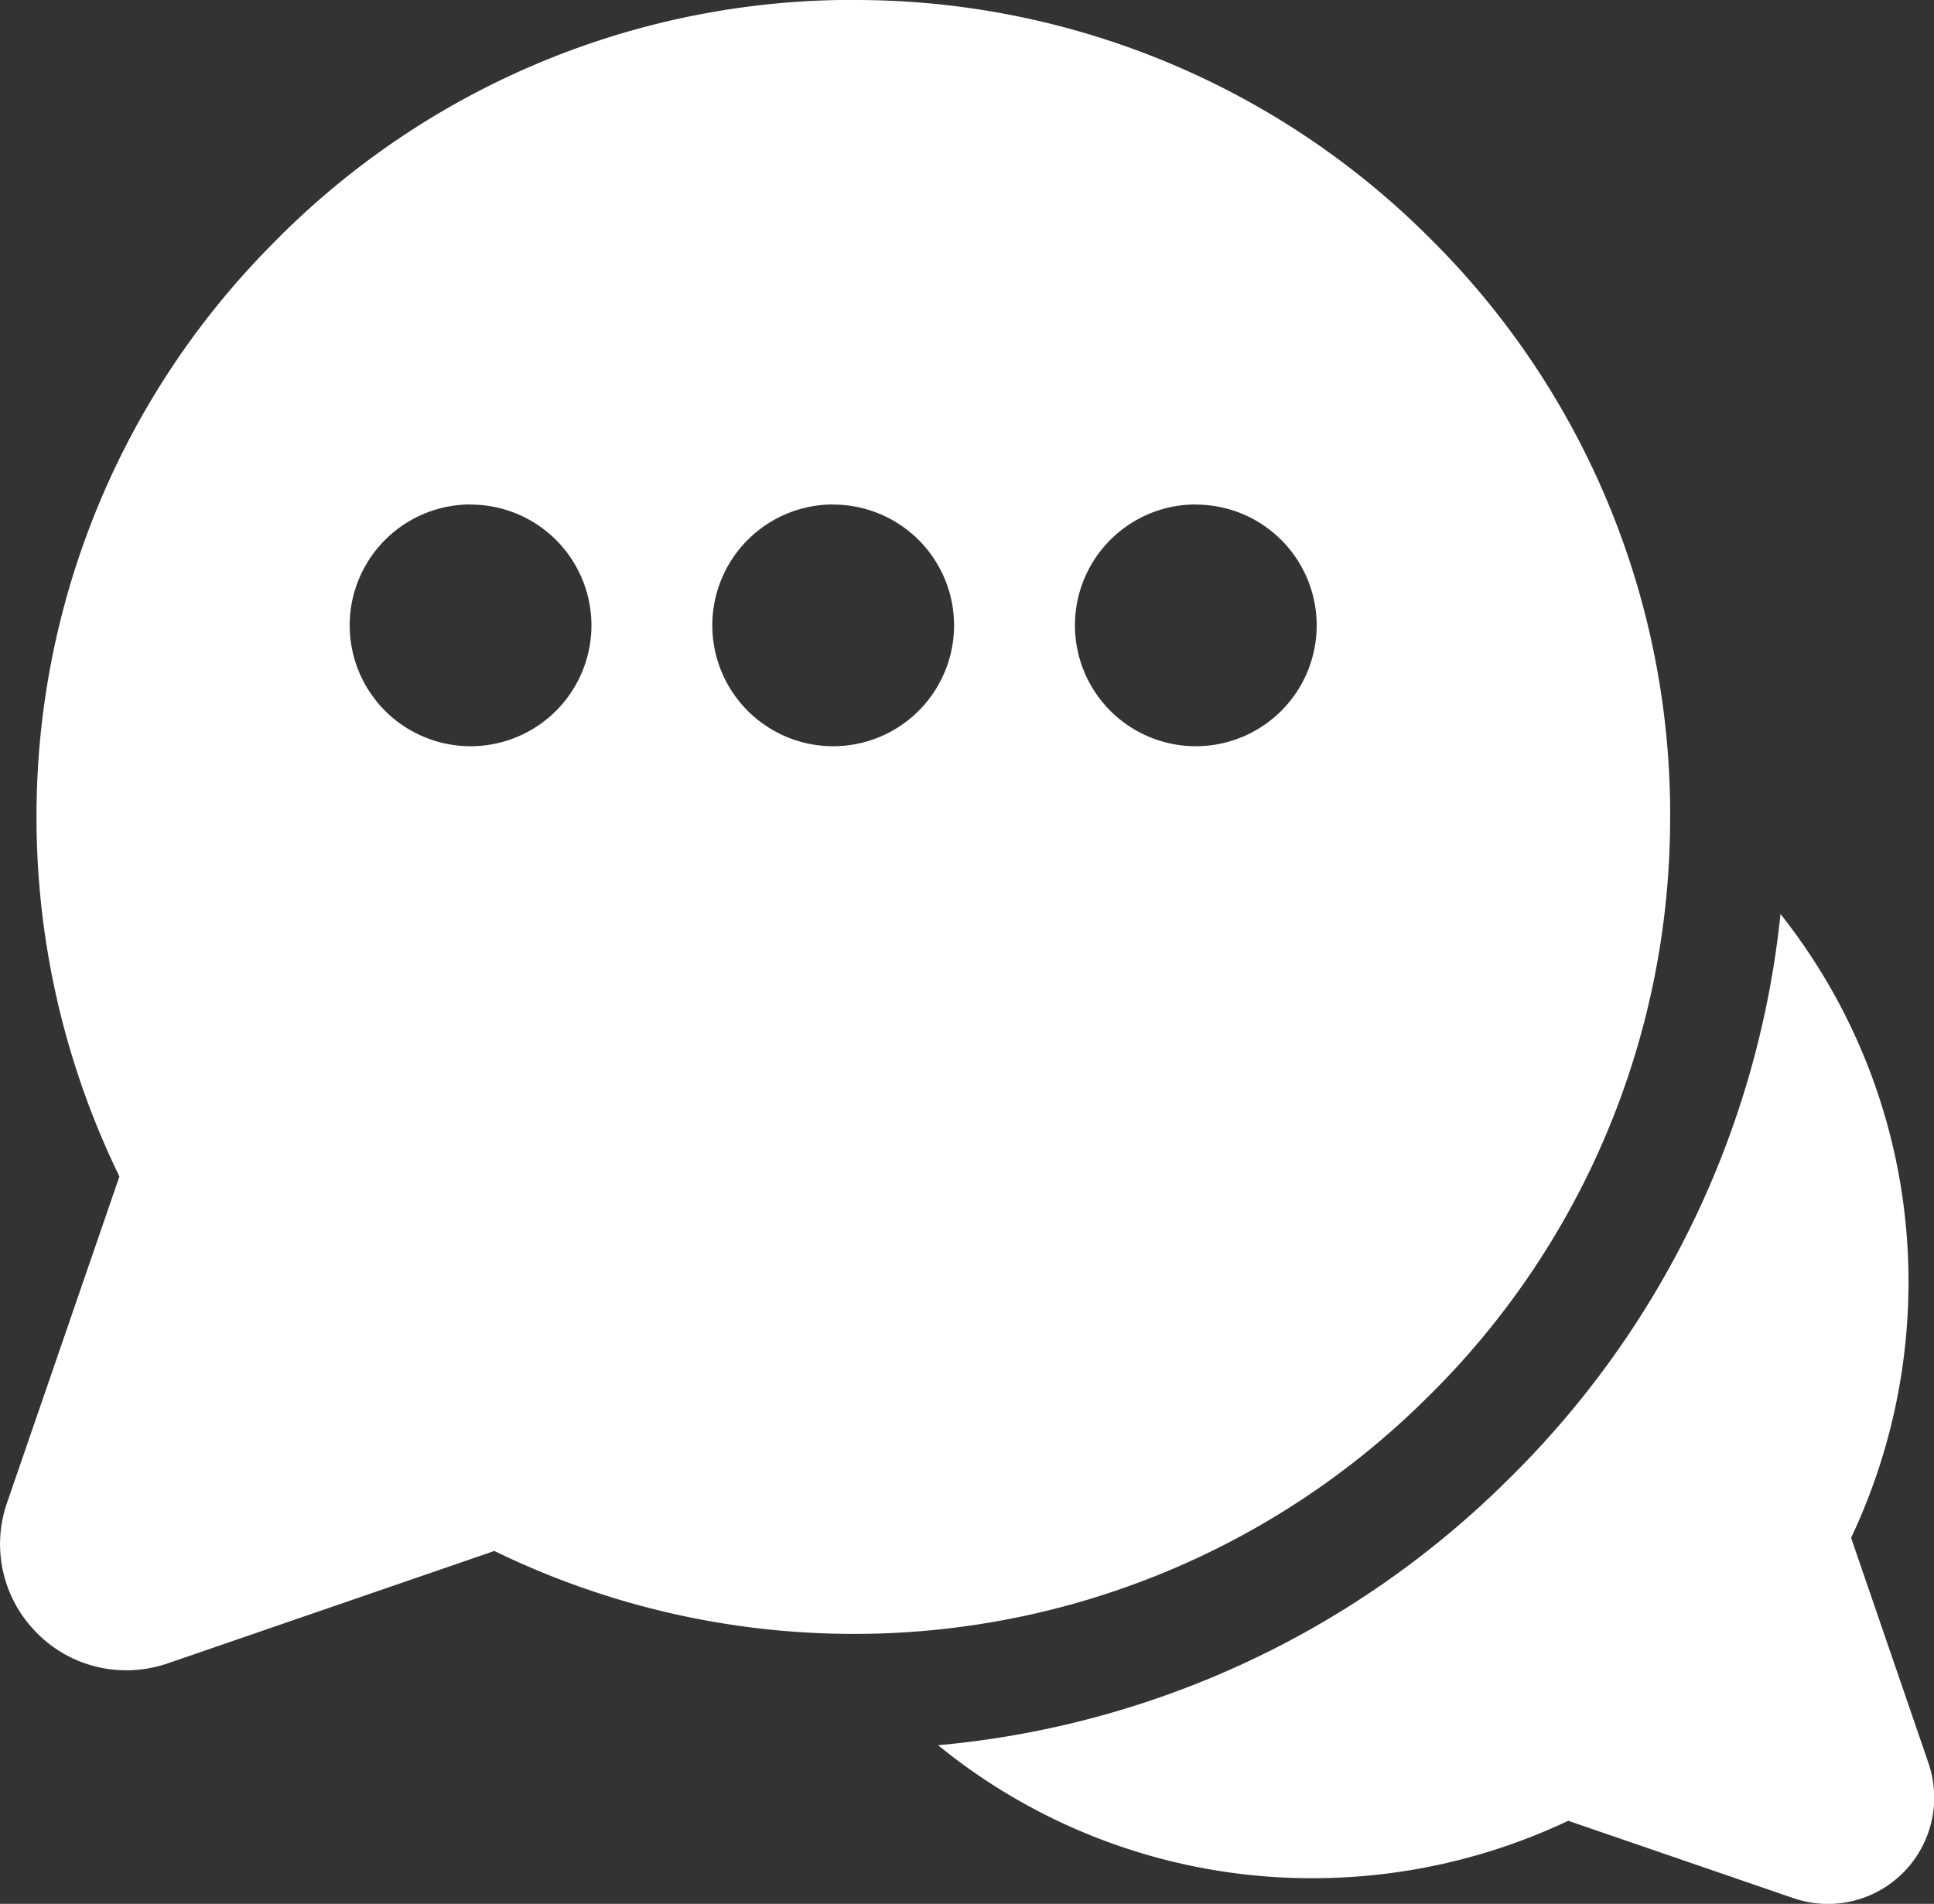 <svg xmlns="http://www.w3.org/2000/svg" width="16" height="15.749" viewBox="0 0 16 15.749">
    <rect x="0" y="0" width="16" height="15.749" fill="#333333" stroke="none"/>
    <defs>
        <style>
            .cls-1{fill:#fff}
        </style>
    </defs>
    <g id="chat_active">
        <g id="Group_591" transform="translate(7.761 7.561)">
            <g id="Group_590">
                <path id="Path_771" d="M4.7 250.655a7.658 7.658 0 0 0 2.269-4.694 4.889 4.889 0 0 1 1.059 3.055 4.945 4.945 0 0 1-.475 2.105l.64 1.863a.88.88 0 0 1-.829 1.166.886.886 0 0 1-.288-.048l-1.863-.64a4.945 4.945 0 0 1-2.105.475 4.891 4.891 0 0 1-3.108-1.1 7.665 7.665 0 0 0 4.7-2.182z" class="cls-1" transform="translate(0 -245.961)"/>
            </g>
        </g>
        <g id="Group_593">
            <g id="Group_592">
                <path id="Exclusion_1" d="M-38.957-2572.183a1.035 1.035 0 0 1-.736-.307 1.039 1.039 0 0 1-.249-1.078l.93-2.7a6.78 6.78 0 0 1-.686-2.958 6.713 6.713 0 0 1 1.94-4.744 6.711 6.711 0 0 1 4.707-2.03h.113a6.714 6.714 0 0 1 4.776 1.979 6.706 6.706 0 0 1 1.978 4.889 6.71 6.71 0 0 1-2.024 4.708 6.721 6.721 0 0 1-4.733 1.94h-.011a6.785 6.785 0 0 1-2.958-.686l-2.7.929a1.058 1.058 0 0 1-.347.058zm8.85-9.644a1 1 0 0 0-1 1 1 1 0 0 0 1 1 1 1 0 0 0 1-1 1 1 0 0 0-1.001-.999zm-3 0a1 1 0 0 0-1 1 1 1 0 0 0 1 1 1 1 0 0 0 1-1 1 1 0 0 0-1-.999zm-3 0a1 1 0 0 0-1 1 1 1 0 0 0 1 1 1 1 0 0 0 1-1 1 1 0 0 0-1-.999z" class="cls-1" transform="translate(40 2586)"/>
            </g>
        </g>
    </g>
</svg>
